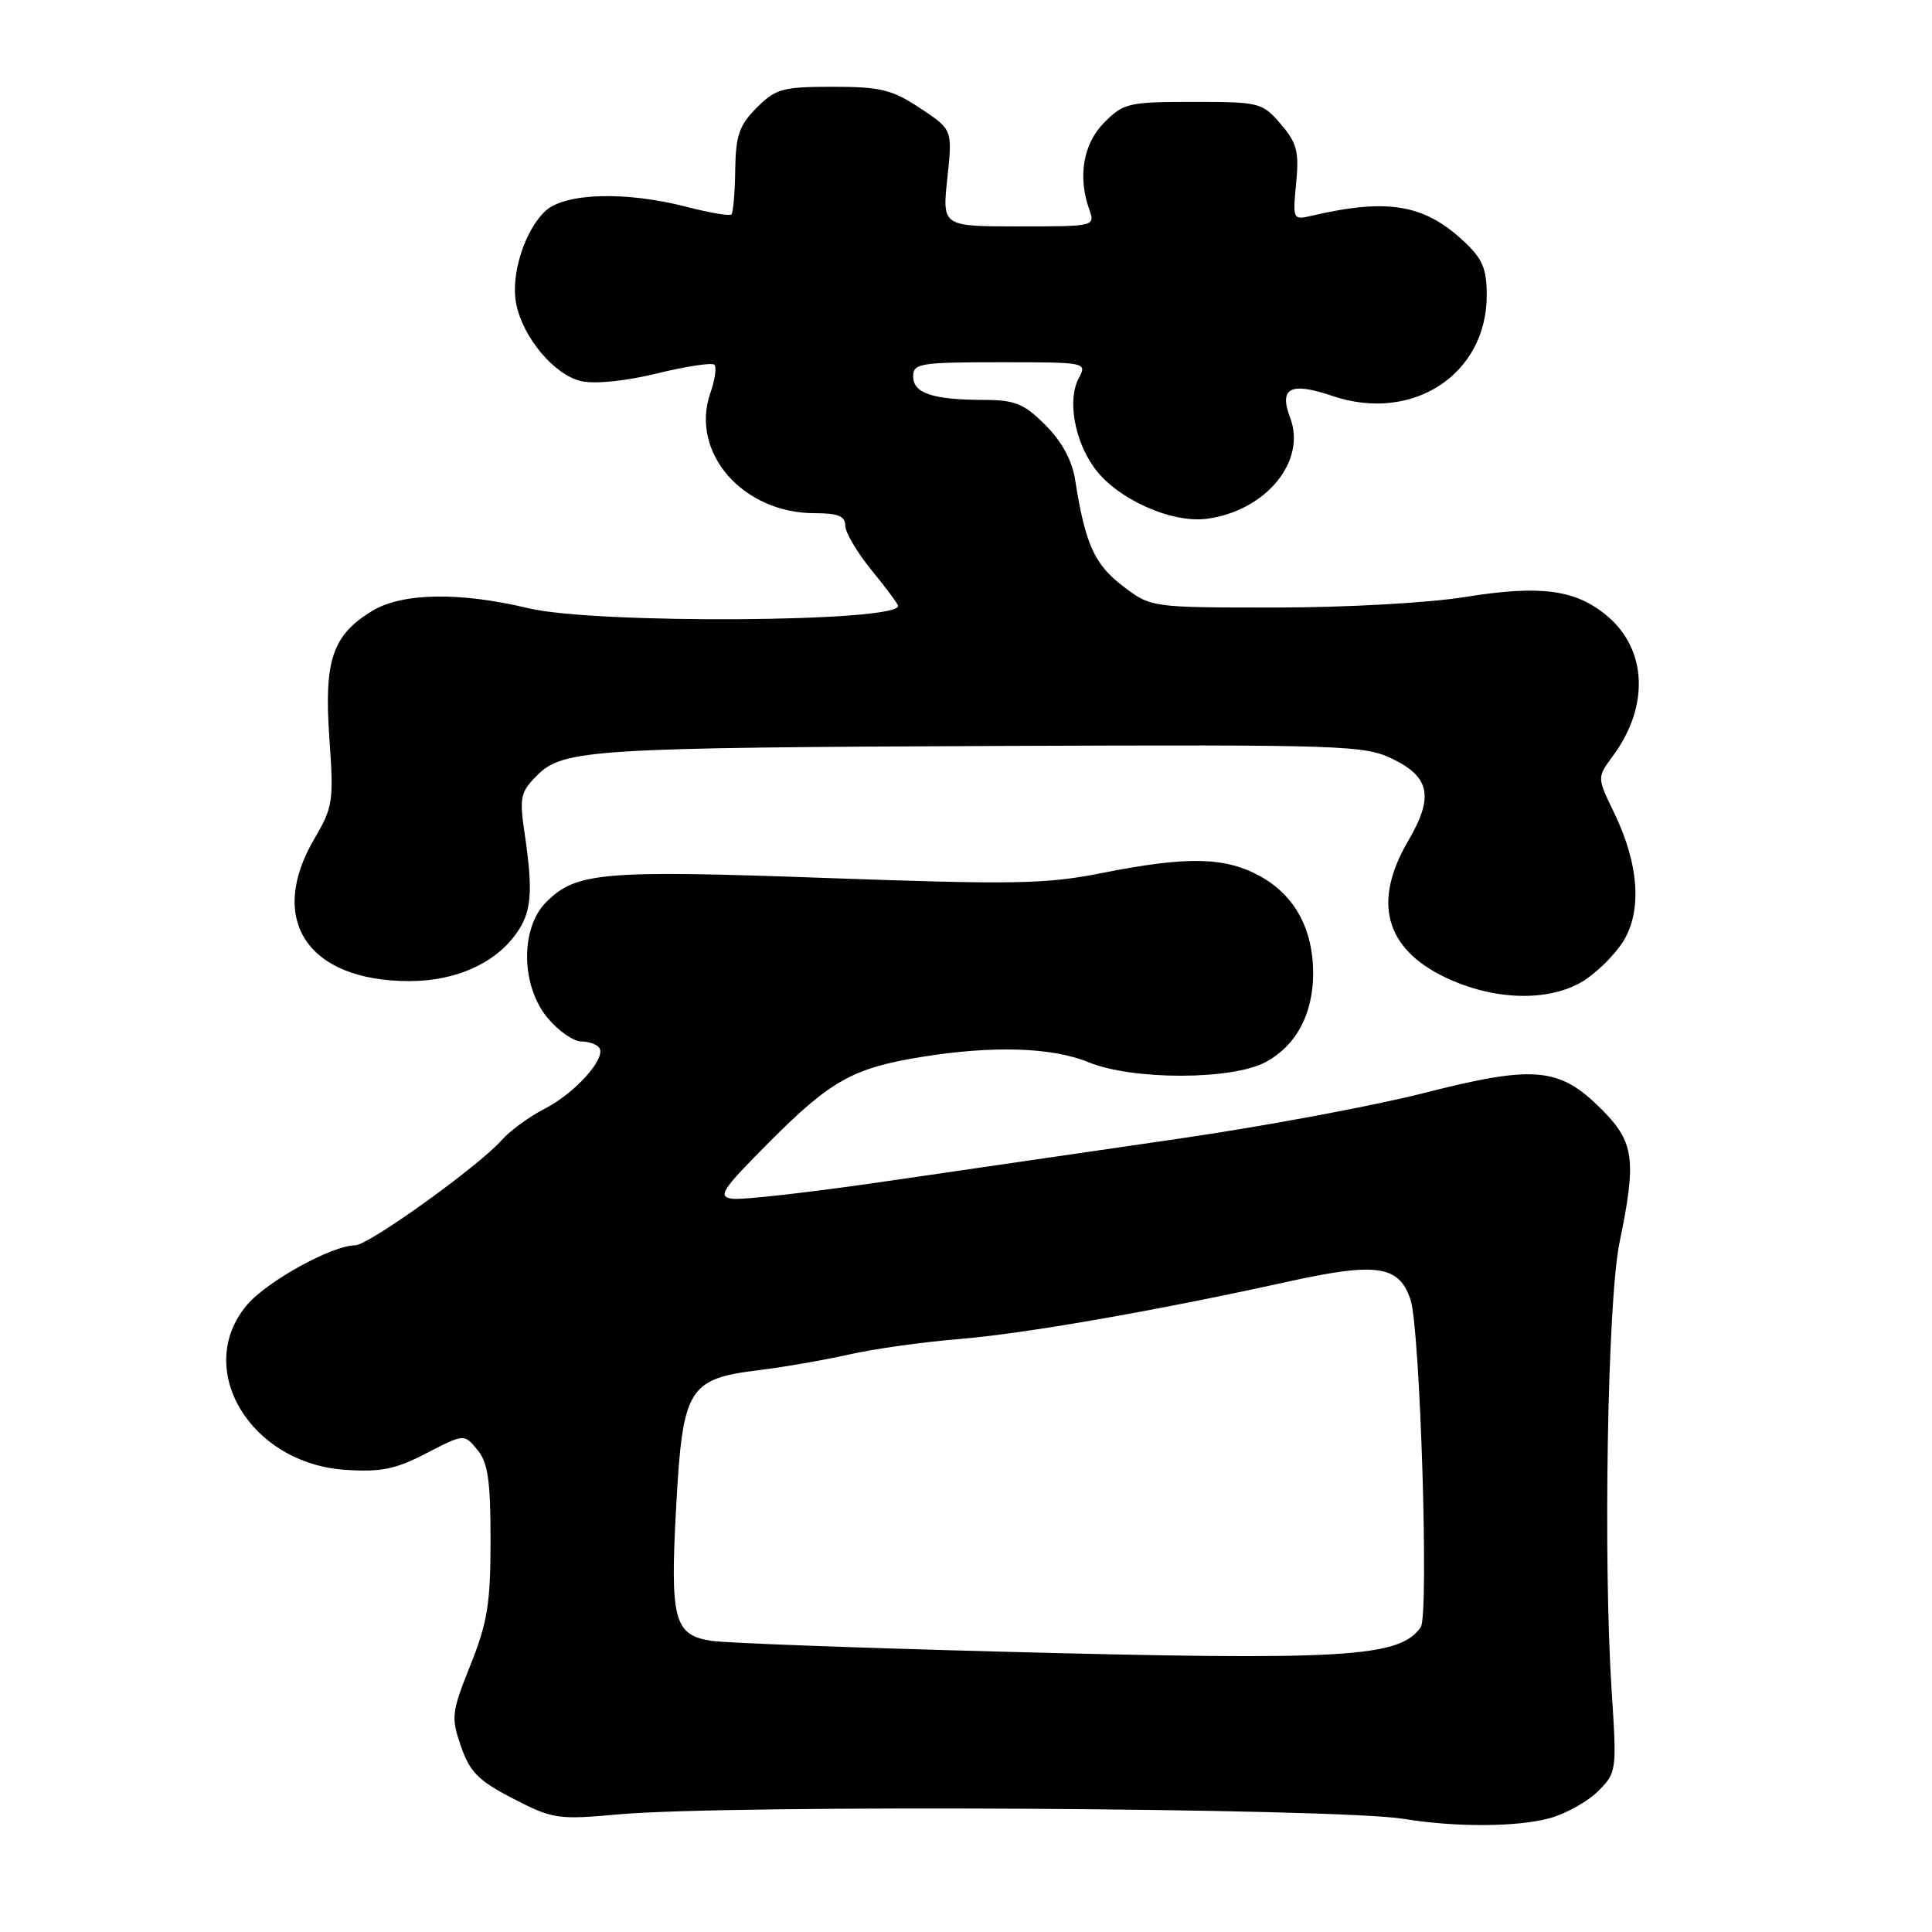 <?xml version="1.0" encoding="UTF-8" standalone="no"?>
<!DOCTYPE svg PUBLIC "-//W3C//DTD SVG 1.1//EN" "http://www.w3.org/Graphics/SVG/1.1/DTD/svg11.dtd" >
<svg xmlns="http://www.w3.org/2000/svg" xmlns:xlink="http://www.w3.org/1999/xlink" version="1.1" viewBox="0 0 256 256">
 <g >
 <path fill="currentColor"
d=" M 205.38 240.91 C 207.51 240.32 210.38 238.71 211.76 237.34 C 214.21 234.88 214.24 234.64 213.56 224.17 C 212.41 206.64 213.01 172.33 214.59 164.68 C 216.87 153.64 216.56 151.33 212.20 146.97 C 206.63 141.39 203.32 141.09 188.65 144.84 C 181.97 146.54 167.28 149.28 156.00 150.91 C 144.72 152.55 127.35 155.08 117.40 156.53 C 107.44 157.99 98.28 159.02 97.04 158.84 C 95.05 158.54 95.60 157.70 101.91 151.36 C 110.03 143.20 113.00 141.53 122.03 140.06 C 131.54 138.52 139.39 138.76 144.23 140.75 C 150.08 143.15 163.29 143.13 167.73 140.72 C 171.77 138.53 174.00 134.34 174.00 128.95 C 174.00 123.15 171.59 118.70 167.08 116.16 C 162.40 113.54 157.42 113.42 146.06 115.67 C 138.58 117.16 134.45 117.23 109.56 116.34 C 79.74 115.27 76.35 115.56 72.37 119.54 C 68.91 123.00 69.02 130.68 72.59 134.92 C 74.01 136.62 76.01 138.00 77.03 138.00 C 78.05 138.00 79.13 138.40 79.43 138.88 C 80.30 140.29 76.14 144.89 72.16 146.92 C 70.14 147.95 67.60 149.81 66.50 151.05 C 63.44 154.52 48.85 165.00 47.07 165.01 C 43.97 165.03 35.37 169.78 32.71 172.93 C 25.63 181.35 33.12 193.91 45.74 194.76 C 50.47 195.08 52.40 194.69 56.50 192.56 C 61.50 189.98 61.50 189.98 63.25 192.10 C 64.66 193.80 65.00 196.17 65.00 204.10 C 65.00 212.47 64.59 215.00 62.33 220.64 C 59.83 226.90 59.75 227.55 61.08 231.40 C 62.27 234.82 63.41 235.97 68.00 238.33 C 73.25 241.04 73.89 241.14 82.00 240.41 C 96.63 239.09 177.23 239.56 186.00 241.01 C 192.89 242.14 201.08 242.10 205.38 240.91 Z  M 209.76 130.01 C 211.55 128.91 213.94 126.55 215.07 124.76 C 217.61 120.72 217.17 114.47 213.87 107.67 C 211.61 103.02 211.61 103.02 213.71 100.18 C 218.56 93.62 218.26 86.08 212.96 81.62 C 208.79 78.11 204.15 77.49 194.10 79.11 C 189.27 79.89 178.28 80.50 169.00 80.50 C 152.50 80.50 152.50 80.50 148.76 77.64 C 145.00 74.76 143.80 72.09 142.46 63.57 C 142.06 61.00 140.70 58.50 138.52 56.32 C 135.68 53.48 134.50 53.00 130.35 52.99 C 123.58 52.97 121.00 52.11 121.00 49.88 C 121.00 48.15 121.90 48.00 132.54 48.00 C 144.01 48.00 144.06 48.01 142.93 50.14 C 141.43 52.93 142.35 58.28 144.95 61.92 C 147.89 66.06 155.18 69.37 159.93 68.74 C 167.72 67.69 173.14 61.13 170.96 55.38 C 169.43 51.38 170.98 50.57 176.54 52.46 C 187.13 56.06 196.99 49.64 197.00 39.15 C 197.00 35.59 196.45 34.29 193.96 31.97 C 188.72 27.07 183.84 26.25 173.89 28.57 C 171.30 29.17 171.28 29.14 171.75 24.27 C 172.15 20.08 171.85 18.94 169.70 16.43 C 167.25 13.59 166.89 13.50 158.11 13.50 C 149.60 13.50 148.88 13.66 146.35 16.20 C 143.54 19.00 142.78 23.37 144.33 27.75 C 145.13 29.99 145.08 30.00 134.99 30.00 C 124.84 30.00 124.84 30.00 125.53 23.59 C 126.21 17.17 126.21 17.17 121.93 14.34 C 118.20 11.87 116.68 11.50 110.34 11.50 C 103.70 11.50 102.80 11.75 100.27 14.27 C 97.95 16.60 97.49 17.93 97.42 22.52 C 97.38 25.53 97.15 28.18 96.92 28.41 C 96.69 28.65 94.04 28.20 91.03 27.42 C 82.94 25.32 74.86 25.55 72.28 27.95 C 69.50 30.54 67.64 36.44 68.40 40.26 C 69.30 44.77 73.49 49.73 77.05 50.51 C 78.87 50.91 82.97 50.49 87.11 49.47 C 90.95 48.53 94.35 48.02 94.66 48.33 C 94.98 48.64 94.73 50.32 94.13 52.07 C 91.39 59.92 98.39 68.00 107.95 68.00 C 111.04 68.00 112.00 68.39 112.00 69.65 C 112.00 70.55 113.58 73.22 115.50 75.57 C 117.42 77.91 119.00 80.04 119.00 80.29 C 119.00 82.46 78.79 82.71 70.00 80.59 C 60.92 78.41 53.26 78.54 49.30 80.96 C 44.04 84.16 42.92 87.52 43.64 97.77 C 44.24 106.17 44.13 106.93 41.64 111.17 C 35.36 121.89 40.78 130.00 54.22 130.00 C 60.29 130.00 65.45 127.74 68.32 123.82 C 70.45 120.92 70.68 118.29 69.50 110.33 C 68.81 105.66 68.97 104.94 71.17 102.74 C 74.61 99.30 78.32 99.06 133.06 98.84 C 178.17 98.66 180.82 98.75 184.56 100.58 C 189.51 102.99 189.99 105.63 186.57 111.46 C 181.87 119.49 183.53 125.65 191.41 129.46 C 197.86 132.58 205.18 132.80 209.76 130.01 Z  M 132.50 218.85 C 113.25 218.34 96.04 217.70 94.26 217.42 C 89.31 216.65 88.78 214.64 89.59 199.75 C 90.45 183.91 91.18 182.70 100.57 181.55 C 103.83 181.15 109.20 180.22 112.50 179.48 C 115.80 178.73 122.33 177.82 127.00 177.44 C 135.77 176.72 153.03 173.71 170.50 169.86 C 182.44 167.22 185.40 167.65 186.91 172.25 C 188.18 176.12 189.36 214.02 188.26 215.60 C 185.46 219.64 178.34 220.06 132.50 218.85 Z "/>
</g>
</svg>